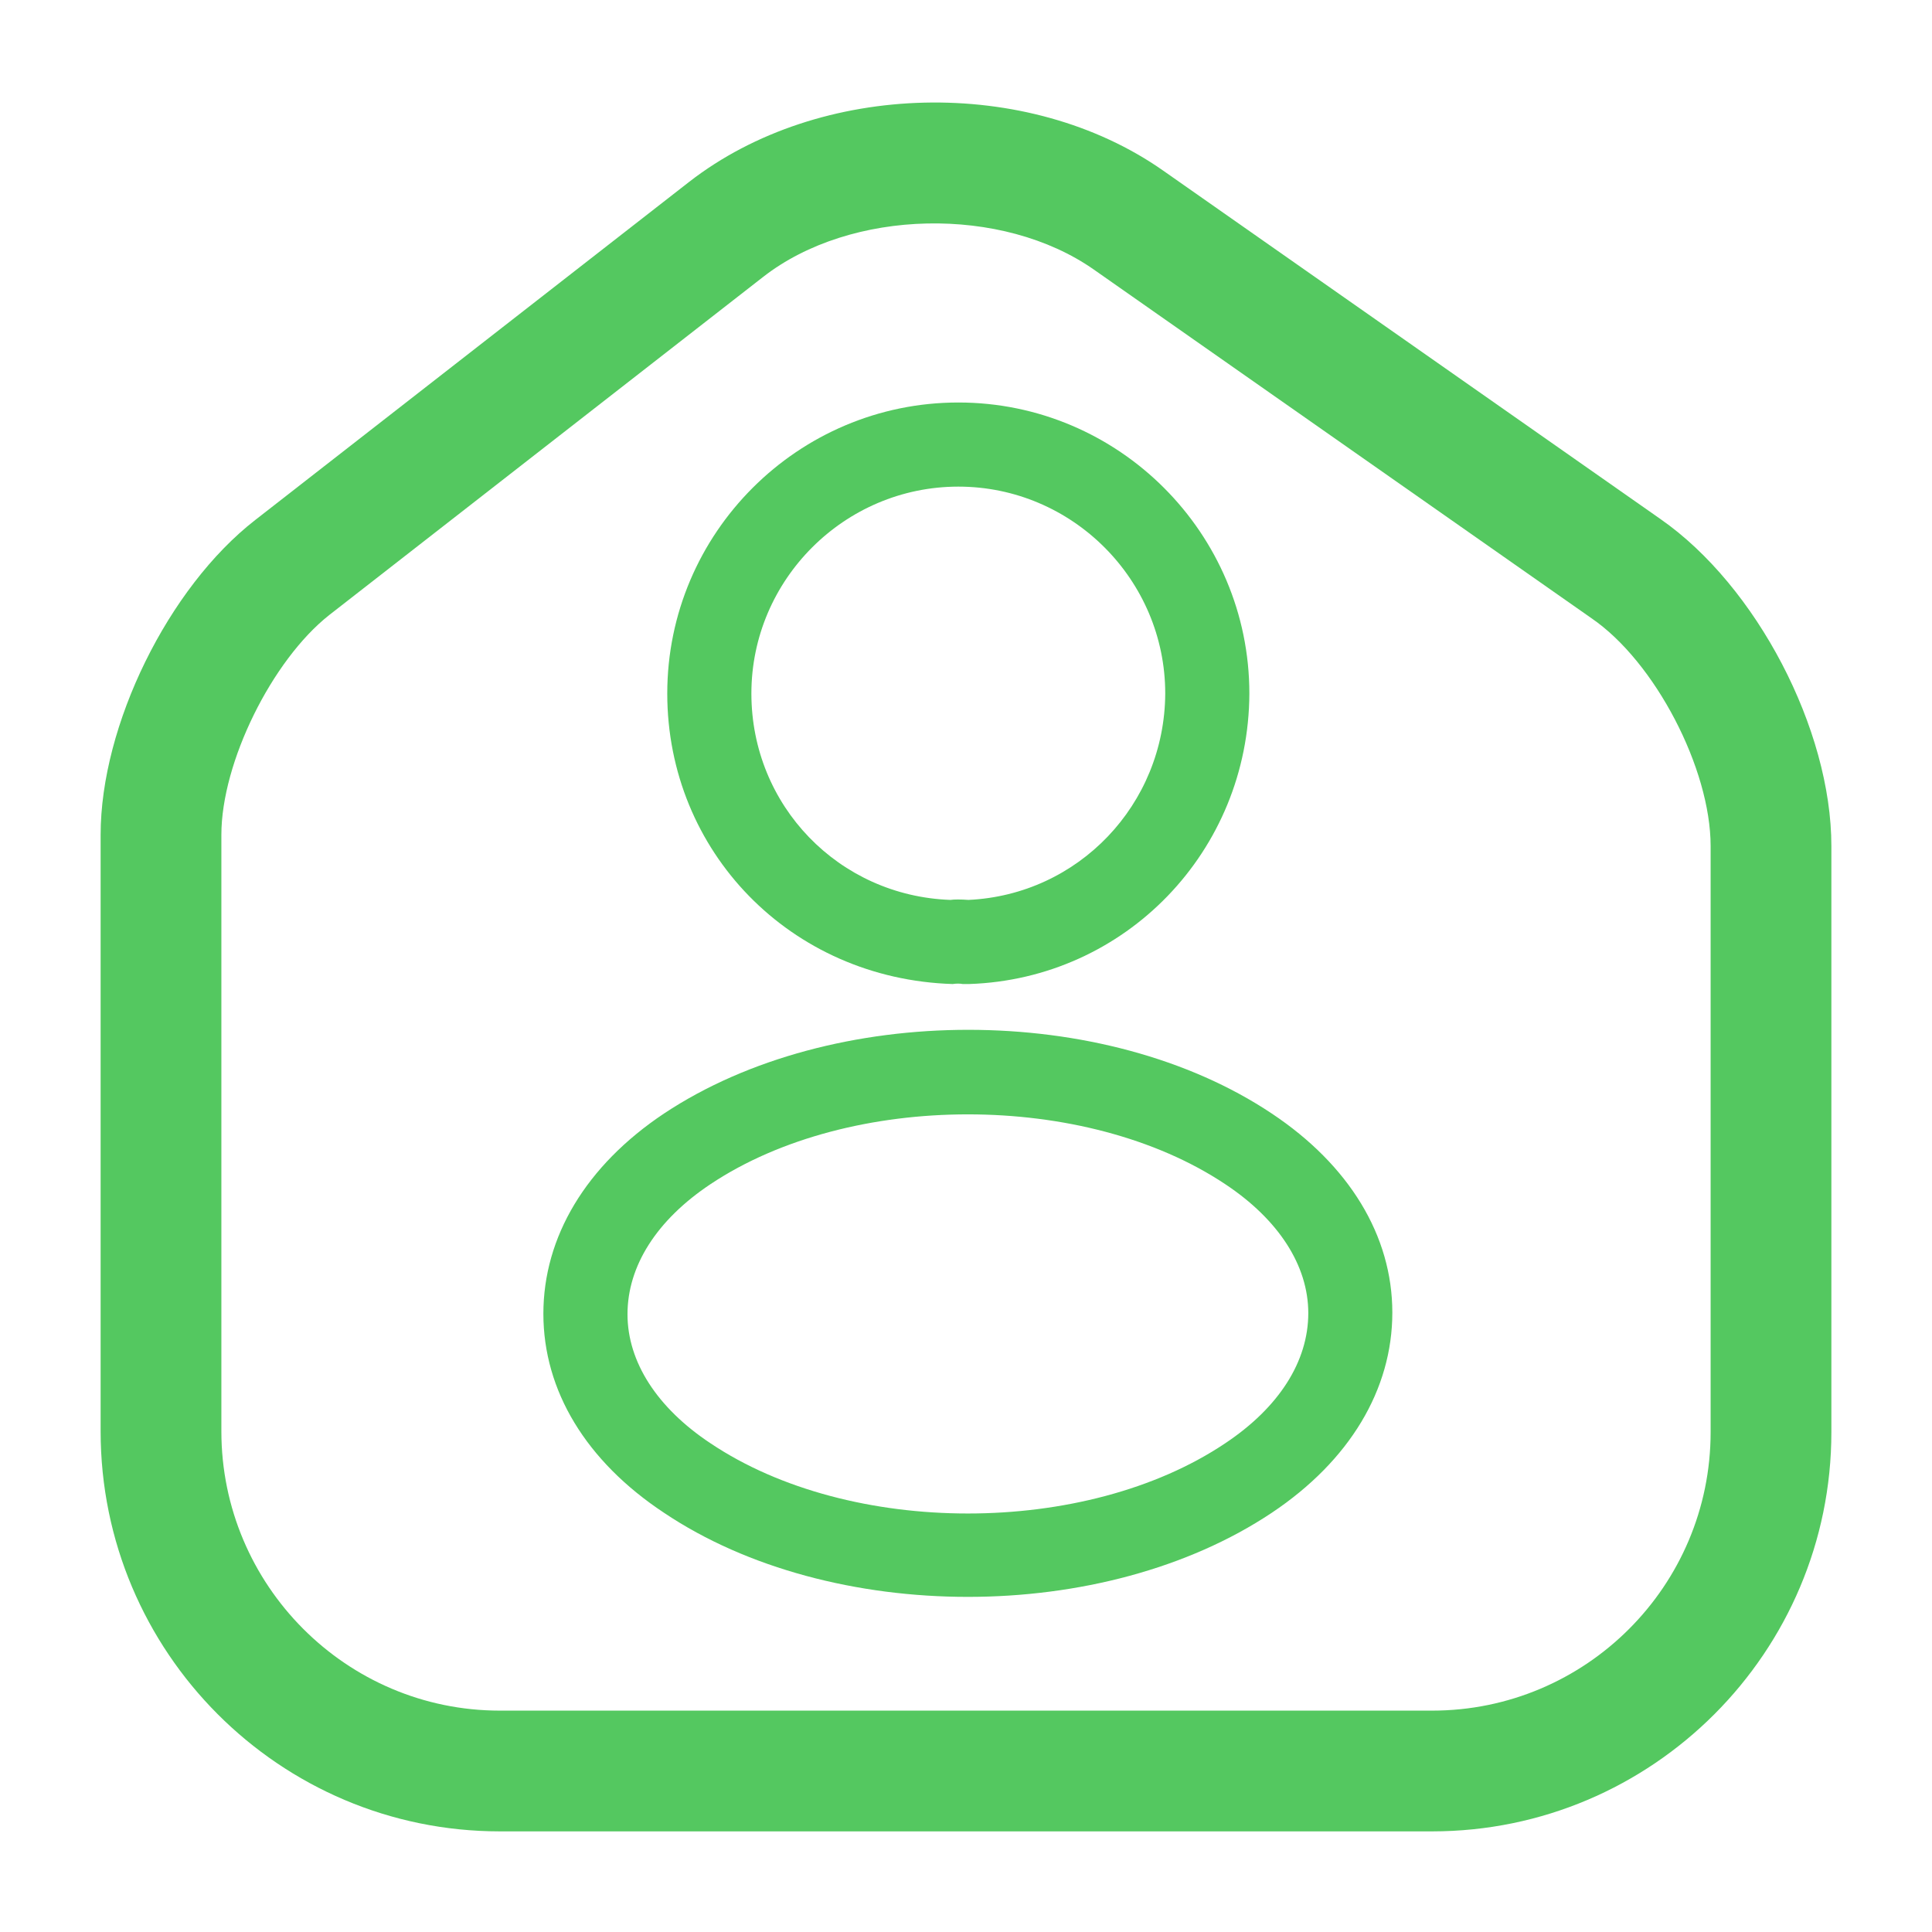 <svg width="24" height="24" viewBox="0 0 24 24" fill="none" xmlns="http://www.w3.org/2000/svg">
<path d="M17.79 22.75H6.21C3.47 22.75 1.25 20.52 1.25 17.78V10.37C1.25 9.01 2.09 7.3 3.17 6.46L8.56 2.26C10.18 1 12.77 0.94 14.45 2.12L20.63 6.45C21.82 7.28 22.75 9.06 22.75 10.51V17.79C22.75 20.52 20.53 22.75 17.79 22.75ZM9.48 3.44L4.09 7.64C3.38 8.2 2.75 9.47 2.75 10.37V17.78C2.75 19.69 4.3 21.25 6.21 21.25H17.79C19.7 21.25 21.25 19.7 21.25 17.79V10.51C21.25 9.55 20.56 8.22 19.77 7.68L13.59 3.35C12.45 2.55 10.57 2.59 9.48 3.44Z" fill="#54C860"/>
<path d="M12.016 12.224C11.995 12.224 11.981 12.224 11.96 12.224C11.926 12.217 11.877 12.217 11.835 12.224C9.815 12.161 8.289 10.573 8.289 8.615C8.289 6.623 9.912 5 11.905 5C13.897 5 15.52 6.623 15.52 8.615C15.513 10.573 13.981 12.161 12.037 12.224C12.03 12.224 12.023 12.224 12.016 12.224ZM11.905 6.045C10.491 6.045 9.334 7.201 9.334 8.615C9.334 10.008 10.421 11.13 11.807 11.179C11.849 11.172 11.94 11.172 12.03 11.179C13.395 11.116 14.468 9.995 14.475 8.615C14.475 7.201 13.319 6.045 11.905 6.045Z" fill="#54C860"/>
<path d="M12.023 19.837C10.658 19.837 9.286 19.489 8.248 18.792C7.279 18.151 6.75 17.274 6.75 16.32C6.75 15.365 7.279 14.48 8.248 13.833C10.337 12.446 13.723 12.446 15.799 13.833C16.76 14.473 17.296 15.351 17.296 16.305C17.296 17.26 16.767 18.145 15.799 18.792C14.754 19.489 13.389 19.837 12.023 19.837ZM8.826 14.71C8.157 15.156 7.795 15.727 7.795 16.326C7.795 16.919 8.164 17.49 8.826 17.929C10.56 19.092 13.486 19.092 15.22 17.929C15.889 17.483 16.252 16.912 16.252 16.312C16.252 15.72 15.882 15.149 15.22 14.71C13.486 13.554 10.56 13.554 8.826 14.71Z" fill="#54C860"/>
</svg>
